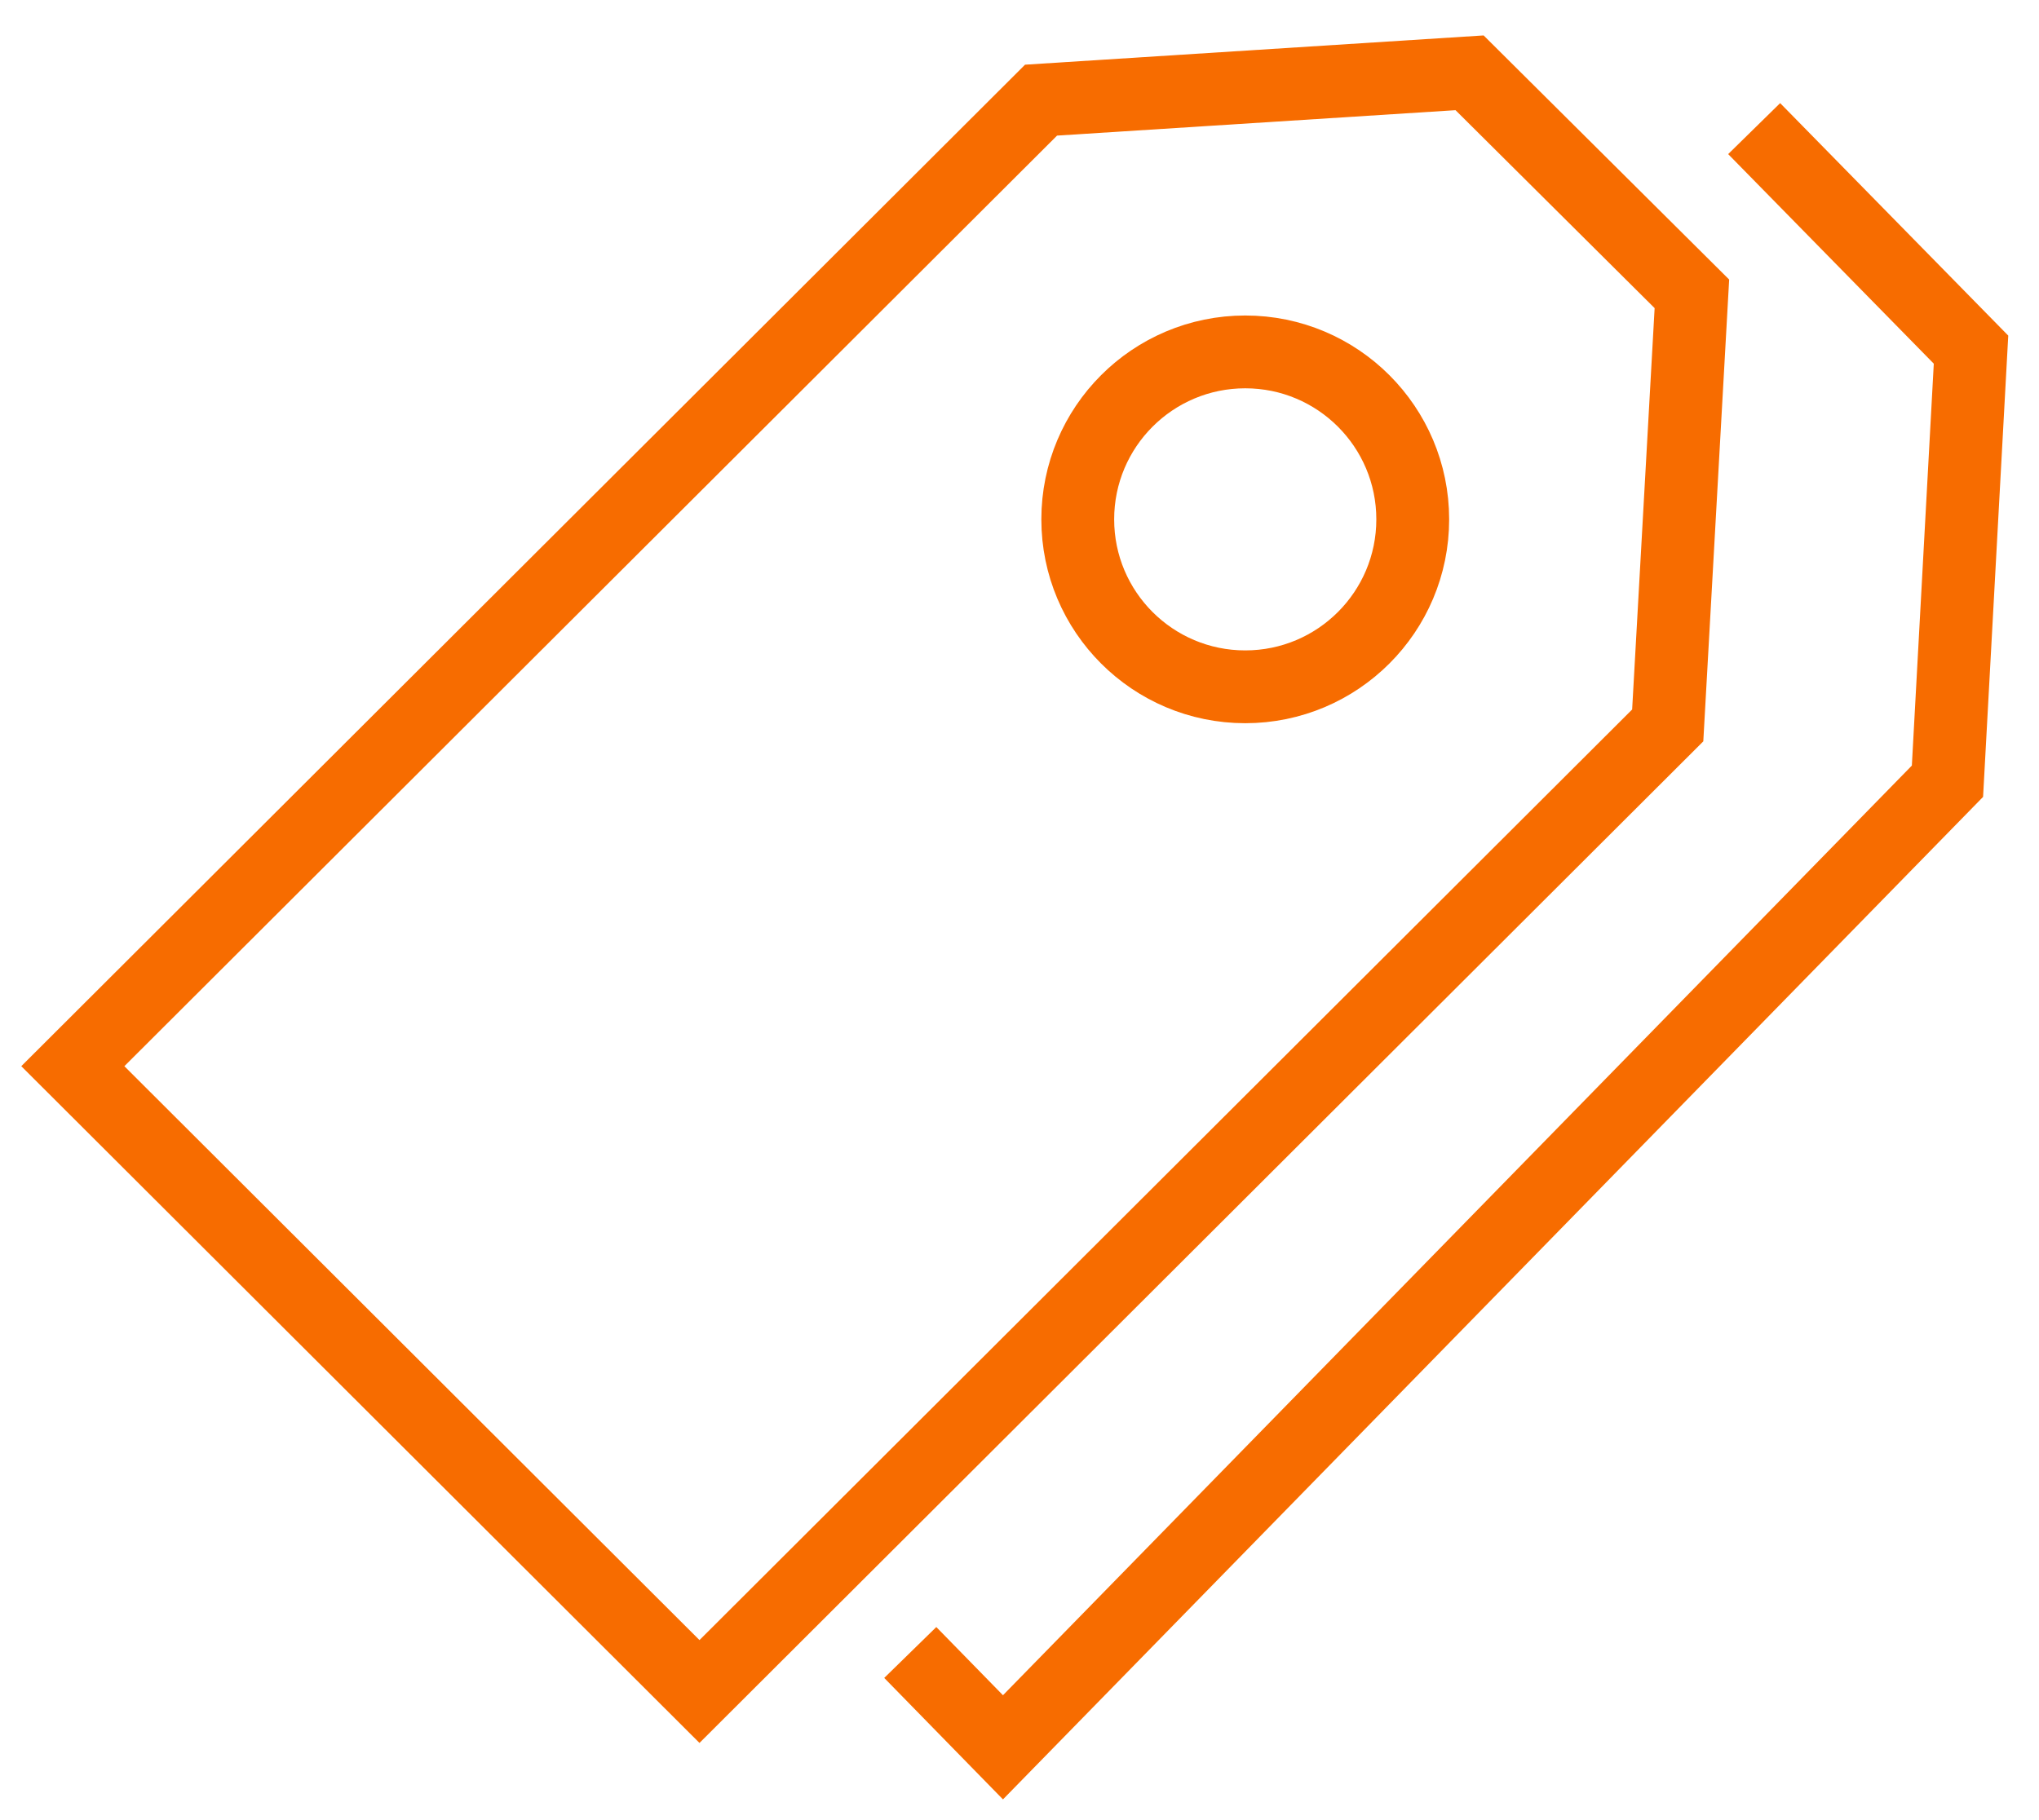 <?xml version="1.0" encoding="UTF-8"?>
<svg width="56px" height="50px" viewBox="0 0 56 50" version="1.1" xmlns="http://www.w3.org/2000/svg" xmlns:xlink="http://www.w3.org/1999/xlink">
    <!-- Generator: Sketch 59.1 (86144) - https://sketch.com -->
    <title>Group 6</title>
    <desc>Created with Sketch.</desc>
    <g id="Homepage" stroke="none" stroke-width="1" fill="none" fill-rule="evenodd">
        <g transform="translate(-1090, -1420)" id="Solutions" stroke="#F76C00" stroke-width="2">
            <g transform="translate(0, 1162)">
                <g id="Group-12" transform="translate(80, 228)">
                    <g id="Group-22" transform="translate(980, 0)">
                        <g id="Group-6" transform="translate(32, 32)">
                            <polygon id="Path" points="17.211 44.467 0 27.289 26.592 0.751 38.361 0 44.467 6.072 43.803 17.928"></polygon>
                            <polyline id="Path" points="46.177 1.533 52.133 7.605 51.486 19.461 25.546 46 23 43.395"></polyline>
                            <circle id="Oval" cx="32.2" cy="12.267" r="4.6"></circle>
                        </g>
                    </g>
                </g>
            </g>
        </g>
    </g>
</svg>